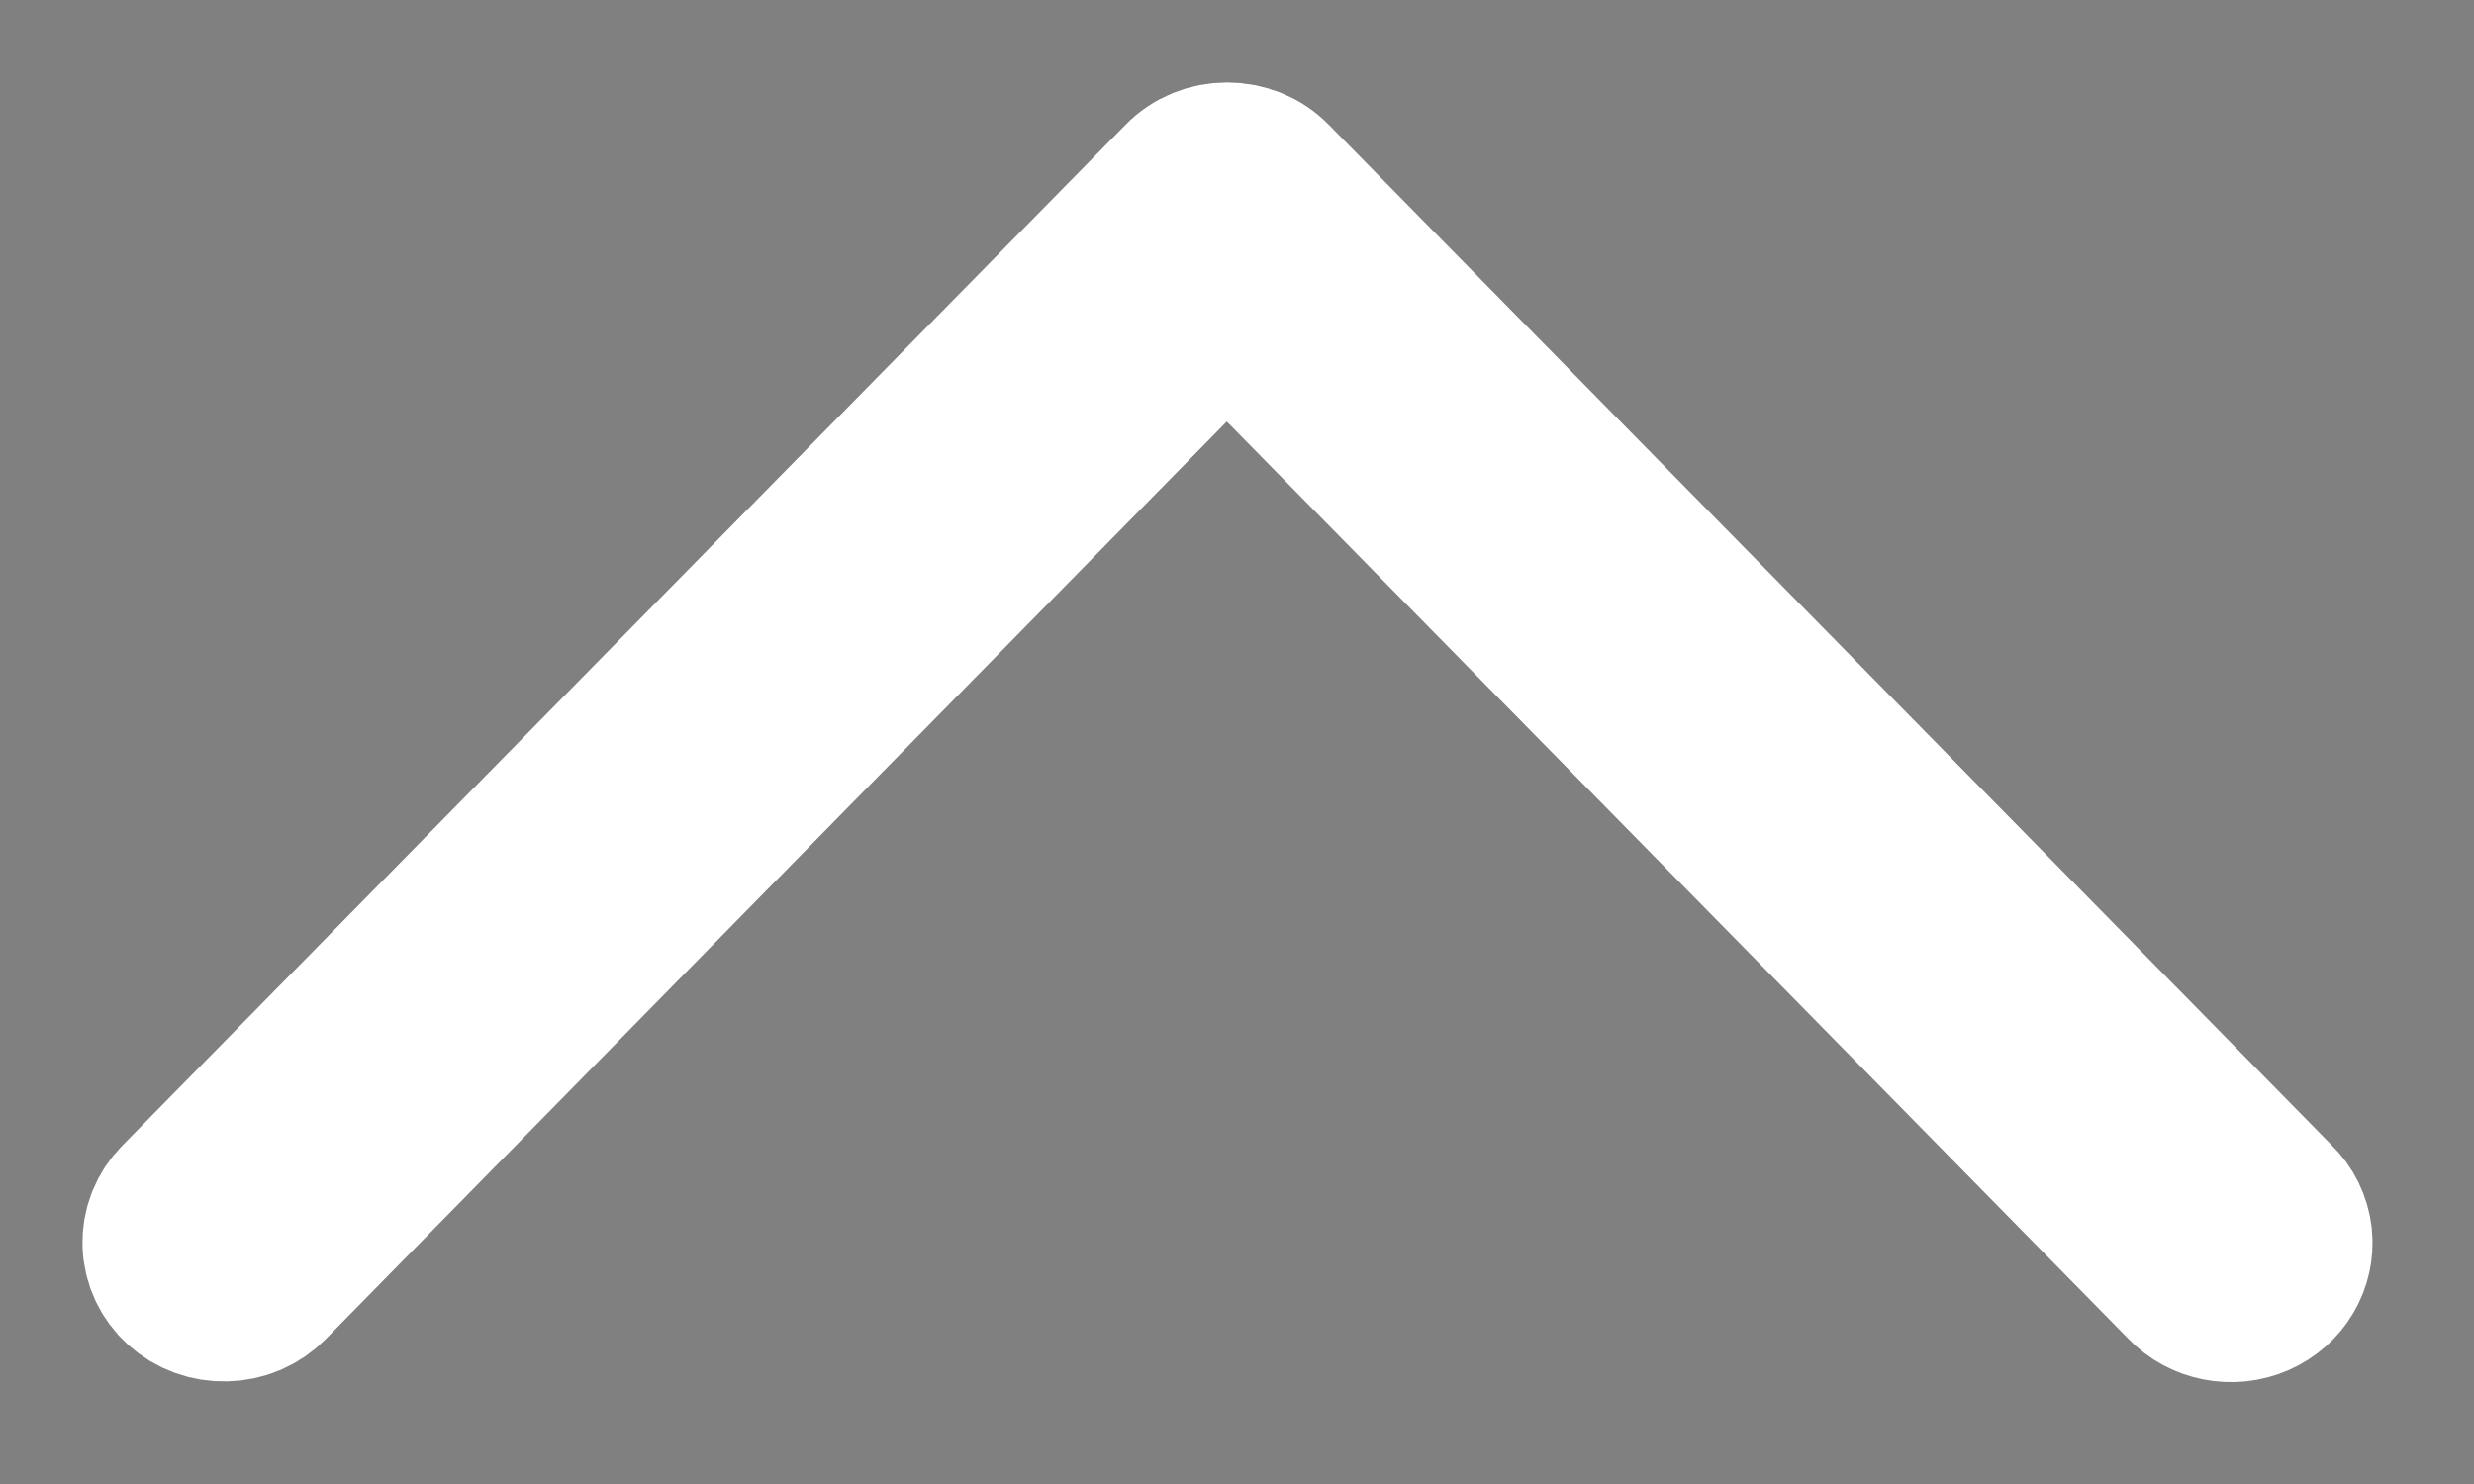 <svg width="15" height="9" viewBox="0 0 15 9" fill="none" xmlns="http://www.w3.org/2000/svg">
<rect x="0" y="0" width="15" height="9" fill="#808080" stroke="none"/>
<path d="M13.883 7.501C13.874 7.424 13.839 7.352 13.782 7.297L7.7 1.107C7.633 1.038 7.539 1 7.44 1C7.342 1 7.248 1.038 7.181 1.107L1.099 7.297C1.033 7.363 0.998 7.452 1 7.543C1.002 7.635 1.043 7.722 1.112 7.785C1.181 7.847 1.273 7.881 1.368 7.878C1.463 7.876 1.554 7.837 1.619 7.77L7.438 1.843L13.262 7.77C13.366 7.88 13.533 7.913 13.674 7.852C13.815 7.791 13.899 7.65 13.883 7.501Z" fill="#333333" stroke="white"/>
</svg>
